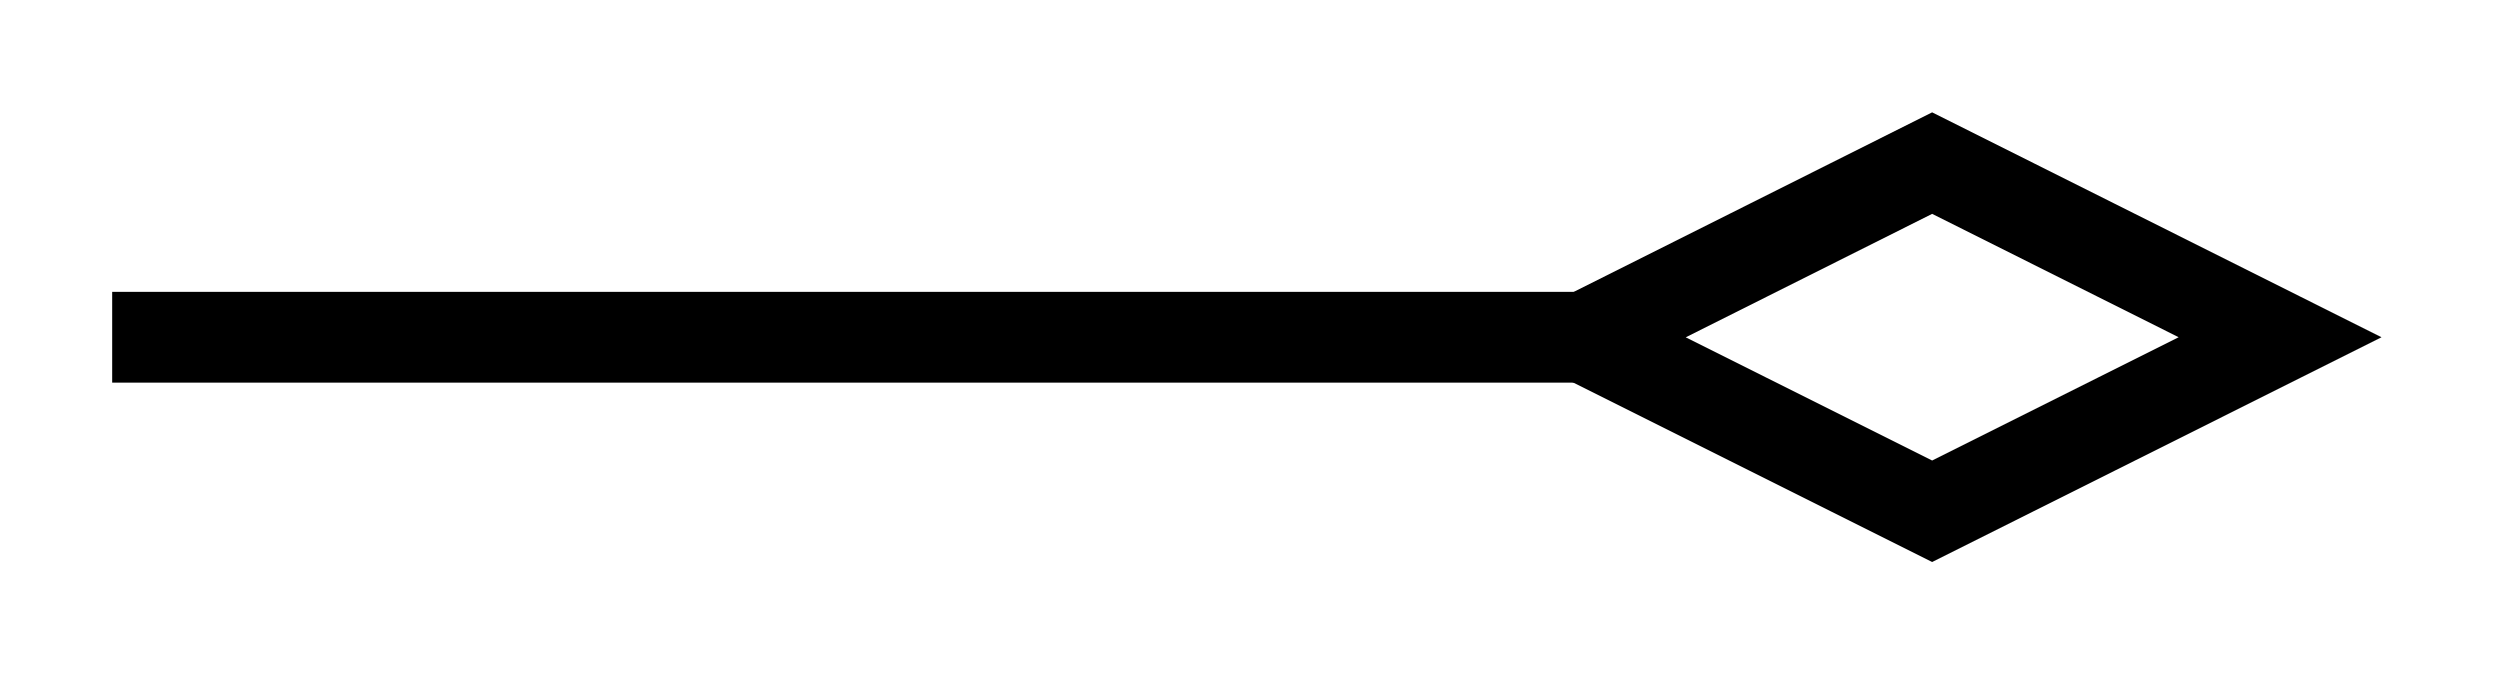 <svg xmlns="http://www.w3.org/2000/svg" width="29.268" height="7.947" viewBox="0 0 21.951 5.96" version="1.2"><defs><clipPath id="a"><path d="M2 0h19.926v5.941H2Zm0 0"/></clipPath></defs><path style="fill:none;stroke-width:.797;stroke-linecap:butt;stroke-linejoin:miter;stroke:#000;stroke-opacity:1;stroke-miterlimit:10" d="M0 2.213h12.926" transform="matrix(1 0 0 -1 .985 5.174)"/><g clip-path="url(#a)"><path style="fill:none;stroke-width:.797;stroke-linecap:butt;stroke-linejoin:miter;stroke:#000;stroke-opacity:1;stroke-miterlimit:10" d="M7 .001 3.945 1.53.891 0l3.054-1.527Zm0 0" transform="matrix(1 0 0 -1 13.02 2.962)"/></g></svg>